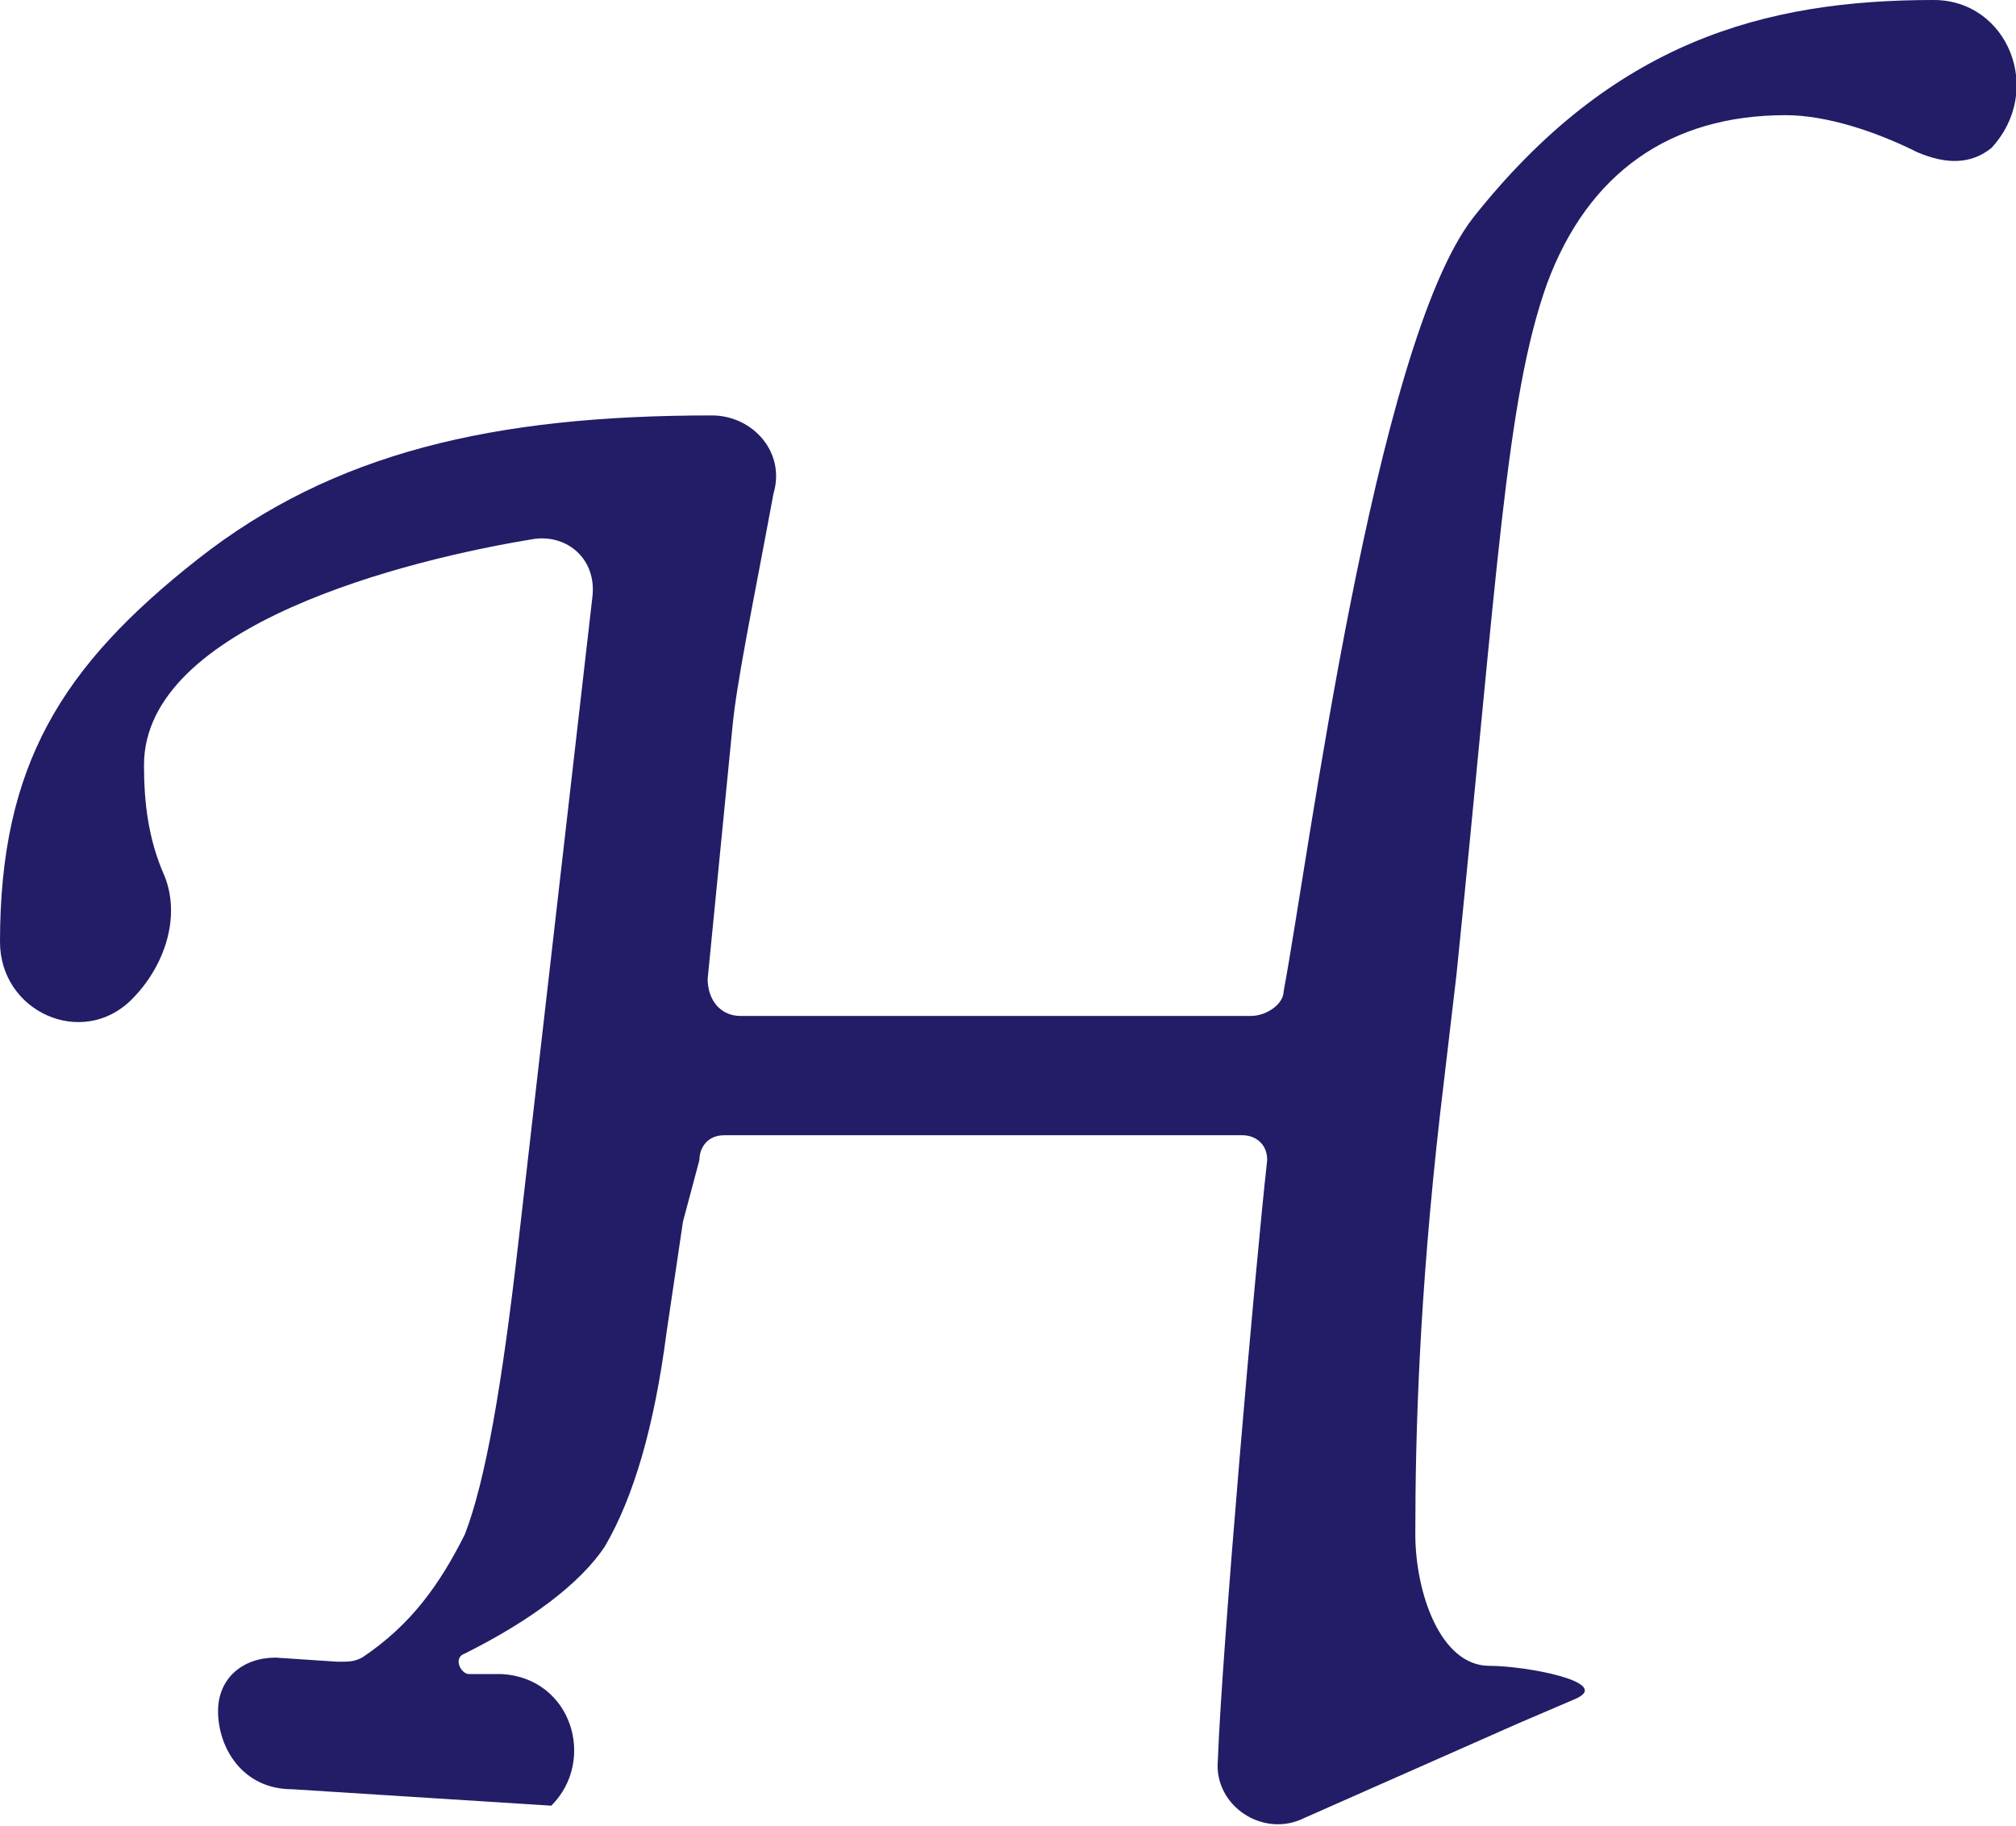 <?xml version="1.0" encoding="utf-8"?>
<!-- Generator: Adobe Illustrator 22.1.0, SVG Export Plug-In . SVG Version: 6.00 Build 0)  -->
<svg version="1.1" id="圖層_1" xmlns="http://www.w3.org/2000/svg" xmlns:xlink="http://www.w3.org/1999/xlink" x="0px" y="0px"
	 viewBox="0 0 49 44.4" style="enable-background:new 0 0 49 44.4;" xml:space="preserve">
<style type="text/css">
	.st0{fill:#221D66;}
</style>
<g>
	<path class="st0" d="M17.3,10.1c1,0,1.8,0.9,1.5,1.9c-0.5,2.7-0.9,4.6-1,5.7l-0.6,6.1c0,0.5,0.3,0.9,0.8,0.9h12.4
		c0.4,0,0.8-0.3,0.8-0.6c0.6-3.2,2.2-15.7,4.6-18.8C39.2,1,42.9,0,47,0l0,0c1.8,0,2.7,2.2,1.4,3.6l0,0C47.9,4,47.3,4,46.6,3.7
		c-1-0.5-2.2-0.9-3.2-0.9c-2.8,0-4.8,1.4-5.8,4.1c-1,2.8-1.2,7-2.2,16.8L35,27.1c-0.5,4.4-0.6,7.7-0.6,10.2c0,1.4,0.6,3.2,1.8,3.2
		c0.9,0,3,0.4,2.1,0.8l-1.4,0.6l-5.2,2.3c-1,0.5-2.2-0.3-2.1-1.4c0.1-2.7,0.9-11.9,1.2-14.6c0-0.4-0.3-0.6-0.6-0.6H17.6
		c-0.4,0-0.6,0.3-0.6,0.6l-0.4,1.5l-0.4,2.7c-0.3,2.3-0.8,4-1.5,5.2c-0.6,0.9-1.8,1.8-3.4,2.6c-0.3,0.1-0.1,0.5,0.1,0.5h0.8
		c1.7,0.1,2.3,2.1,1.2,3.2l0,0l-6.3-0.4c-1.2,0-1.8-1-1.8-1.9c0-0.8,0.6-1.3,1.4-1.3l1.5,0.1c0.3,0,0.4,0,0.6-0.1
		c1.2-0.8,1.9-1.8,2.5-3c0.5-1.3,0.9-3.6,1.3-7.1l1.8-15.7c0.1-0.9-0.6-1.5-1.4-1.4c-3.1,0.5-9.5,2.1-9.5,5.5c0,0.9,0.1,1.8,0.5,2.7
		c0.4,1,0,2.2-0.8,3l0,0C2,25.5,0,24.6,0,22.9l0,0c0-4.3,1.5-6.7,4.8-9.3S12,10.1,17.3,10.1L17.3,10.1z"/>
</g>
</svg>
